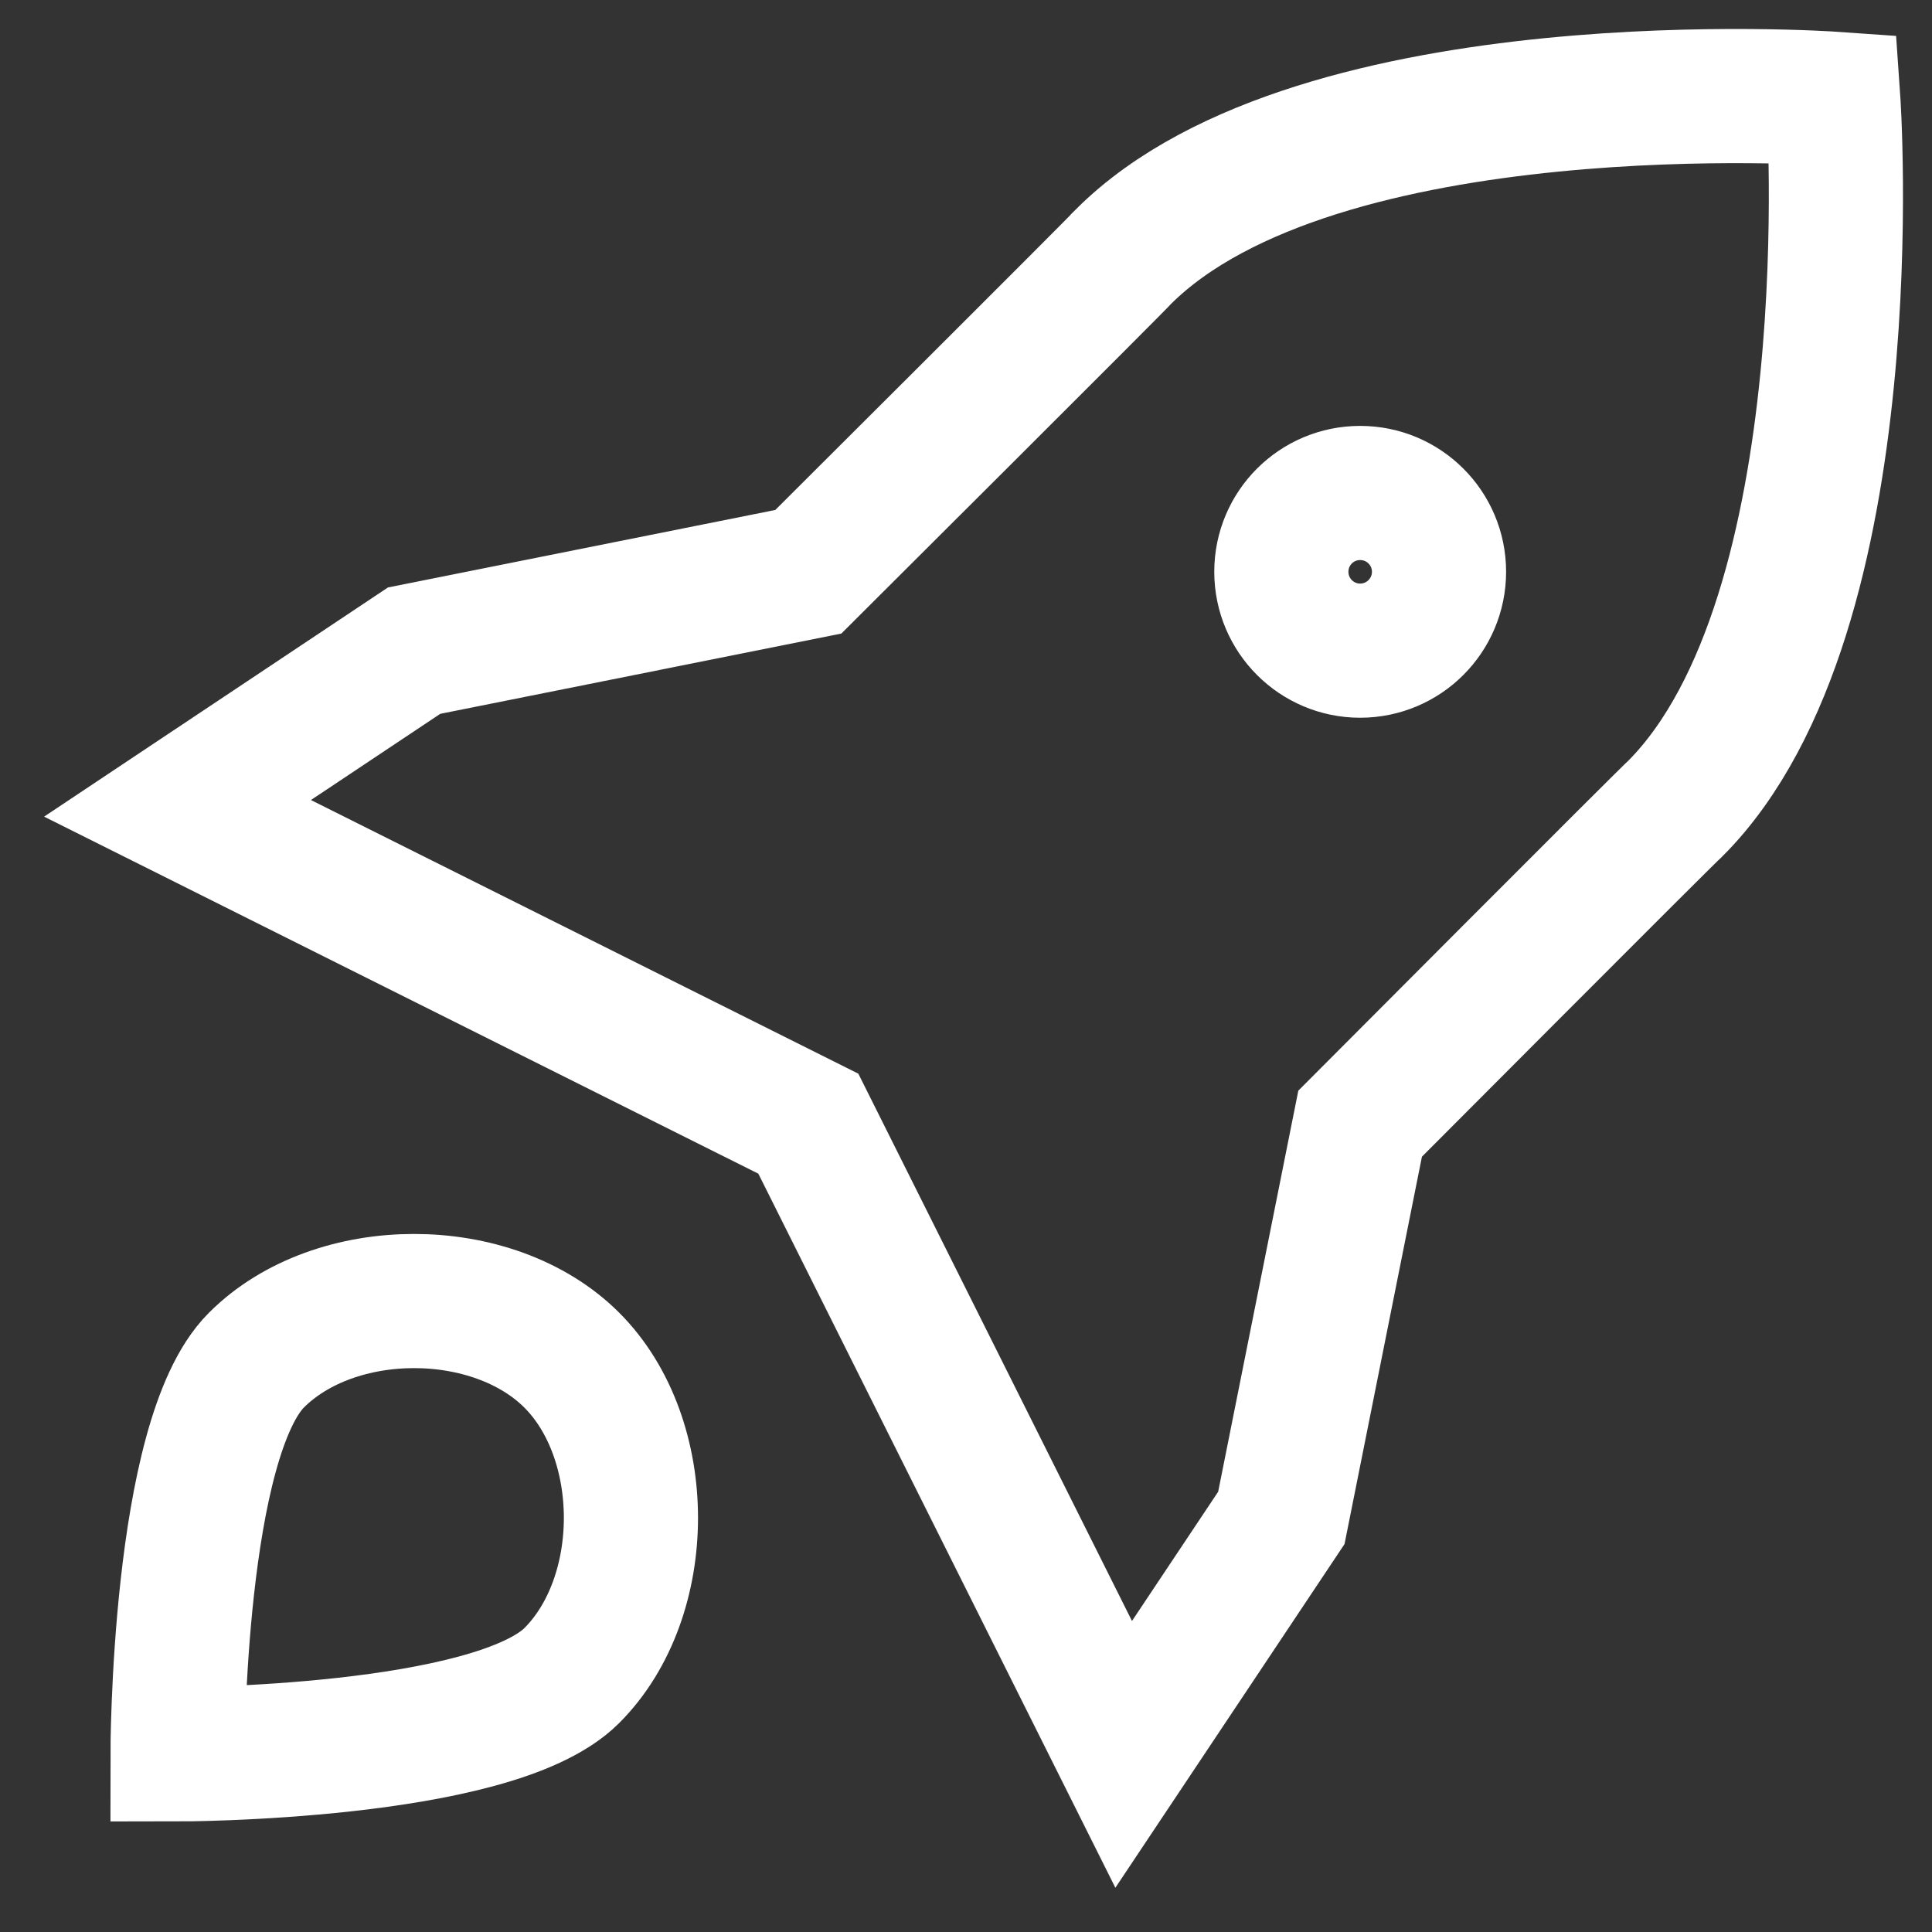 <svg width="18" height="18" viewBox="0 0 18 18" fill="none" xmlns="http://www.w3.org/2000/svg">
<rect x="0" y="0" width="18" height="18" fill="#333333" stroke="none"/>
<g clip-path="url(#clip0_1900_1880)">
<path d="M17.08 0.92C17.08 0.92 12.284 0.583 10.469 2.389C10.452 2.416 7.531 5.327 7.531 5.327L3.858 6.062L1.654 7.531L7.531 10.469L10.469 16.345L11.938 14.142L12.672 10.469C12.672 10.469 15.583 7.548 15.611 7.531C17.416 5.715 17.08 0.92 17.08 0.92ZM12.672 6.062C12.267 6.062 11.938 5.733 11.938 5.327C11.938 4.921 12.267 4.593 12.672 4.593C13.078 4.593 13.407 4.921 13.407 5.327C13.407 5.733 13.078 6.062 12.672 6.062ZM5.327 12.672C4.592 11.938 3.123 11.938 2.389 12.672C1.654 13.407 1.654 16.345 1.654 16.345C1.654 16.345 4.592 16.345 5.327 15.611C6.062 14.876 6.062 13.407 5.327 12.672Z" stroke="white" stroke-width="1.25"/>
</g>
<defs>
<clipPath id="clip0_1900_1880">
<rect width="17.629" height="17.629" fill="white" transform="translate(0.186 0.186)"/>
</clipPath>
</defs>
</svg>
